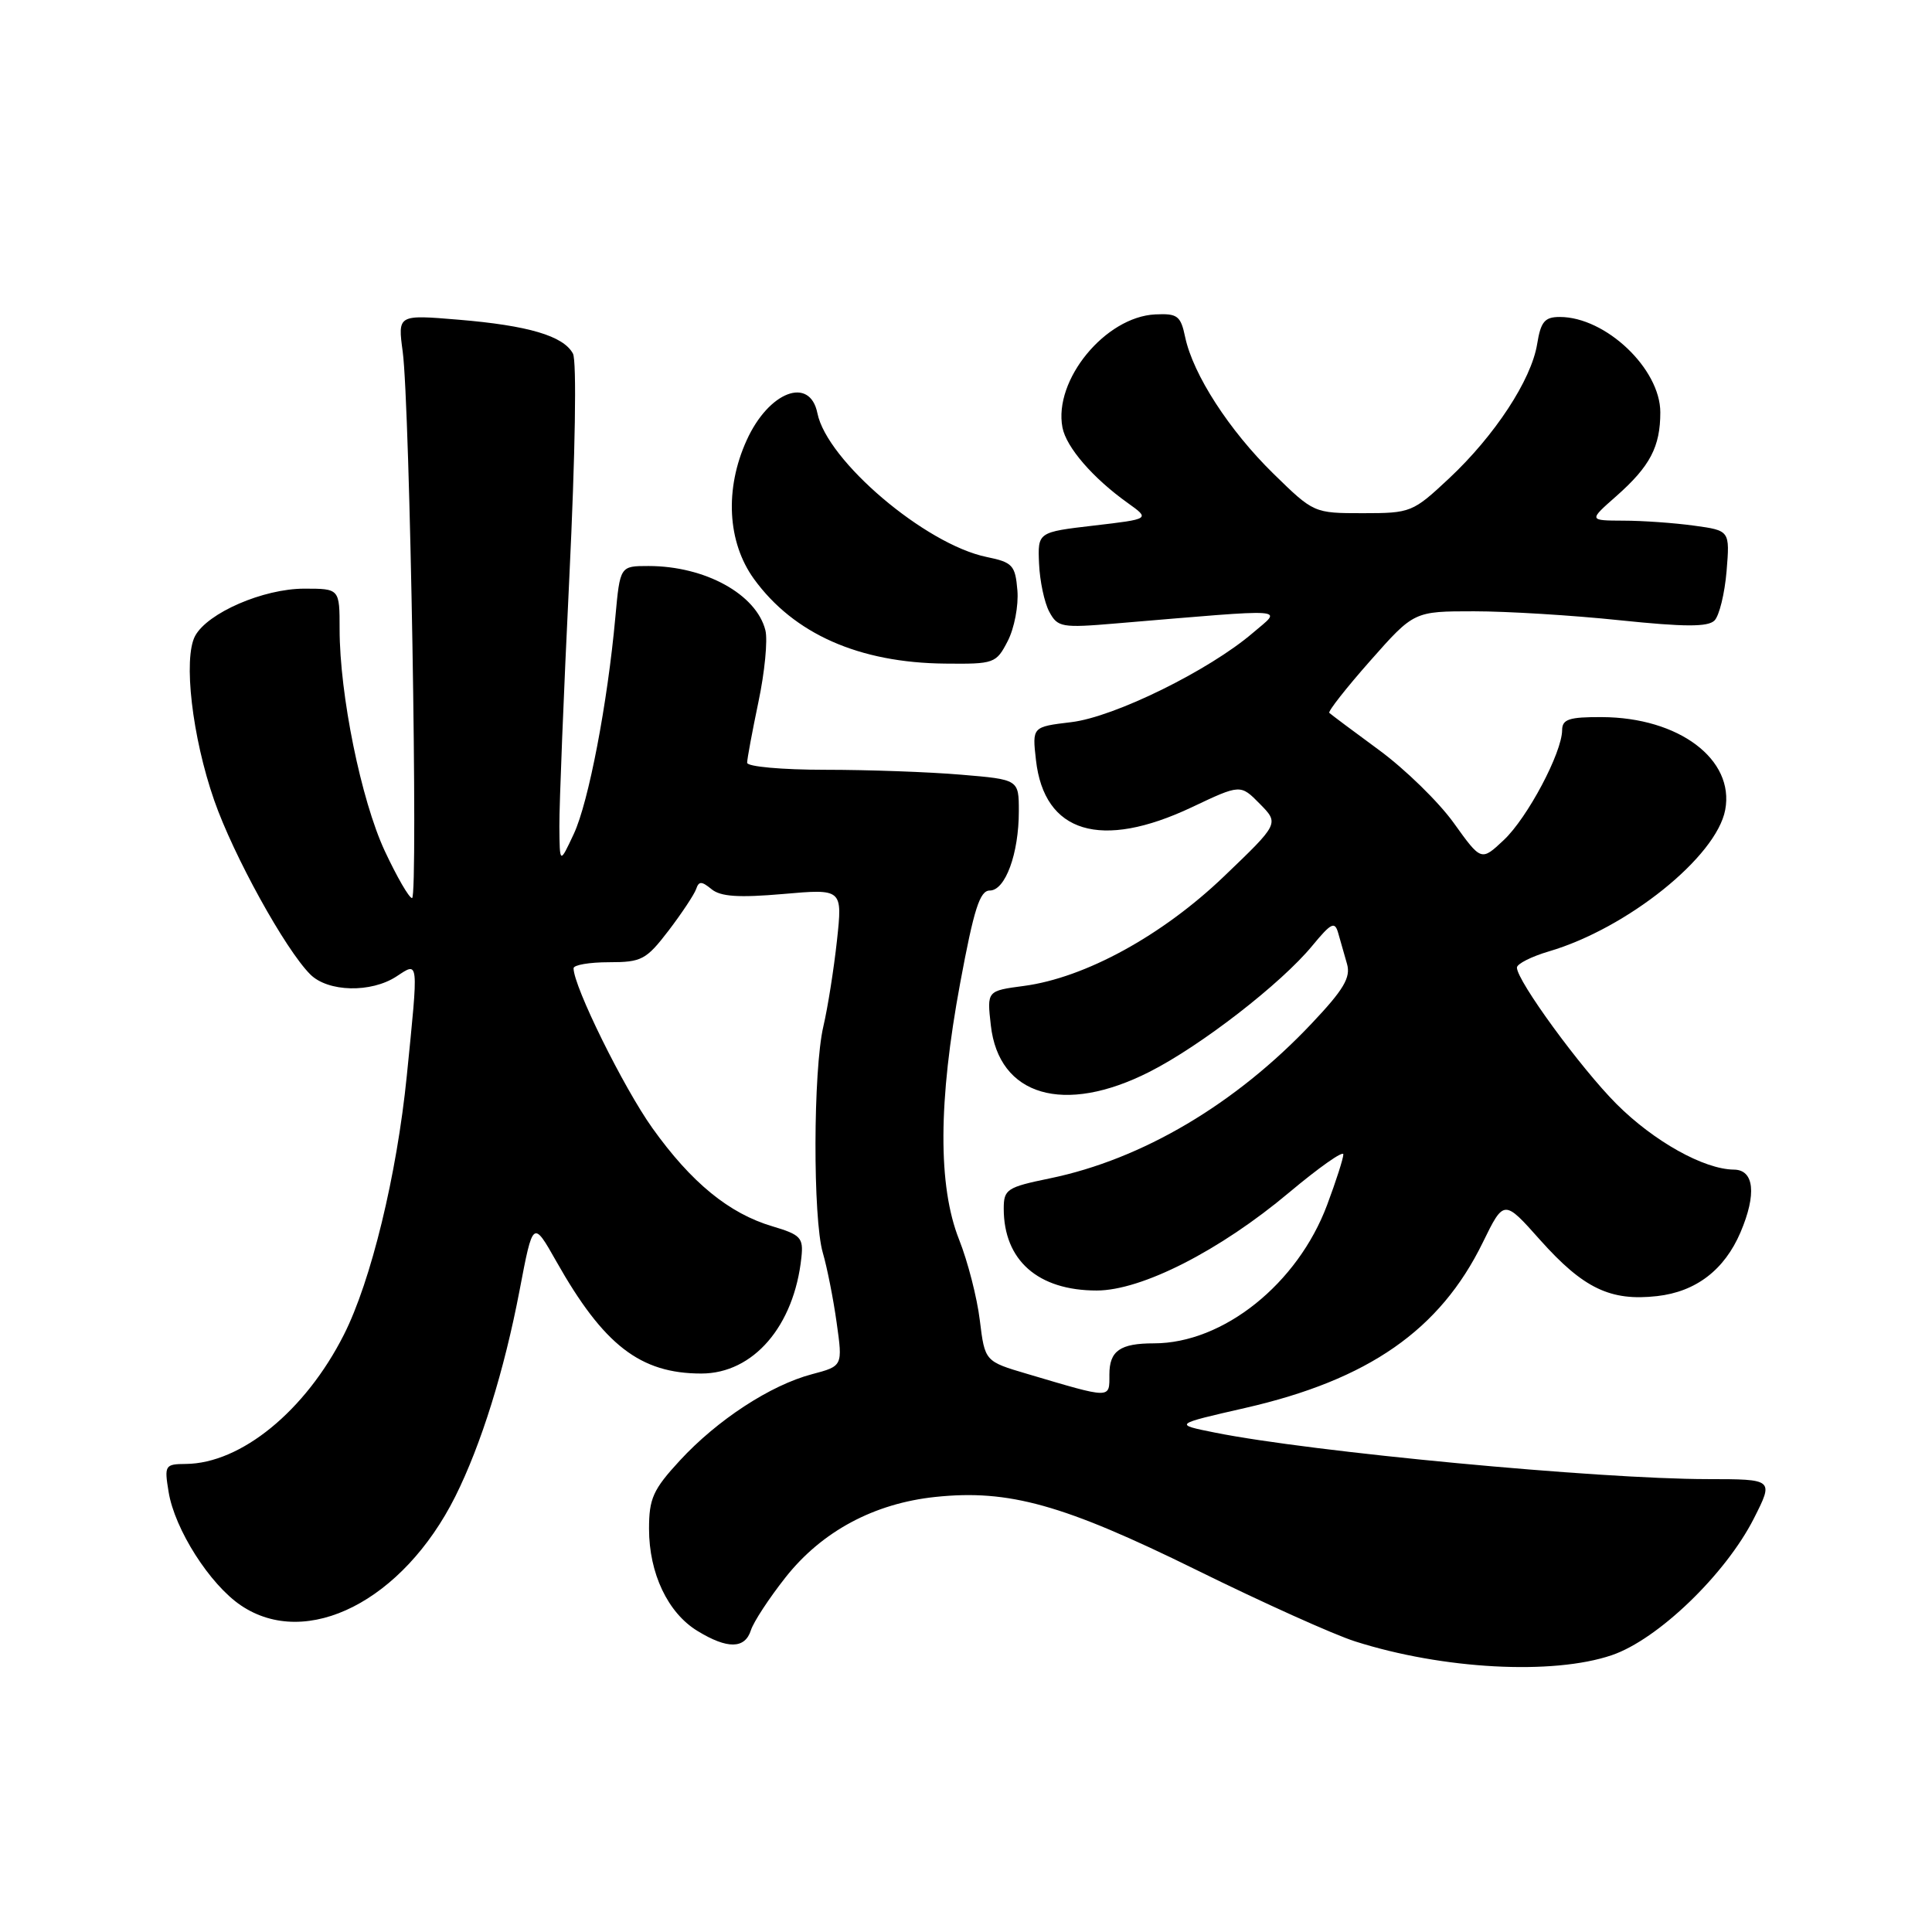 <?xml version="1.0" encoding="UTF-8" standalone="no"?>
<!DOCTYPE svg PUBLIC "-//W3C//DTD SVG 1.1//EN" "http://www.w3.org/Graphics/SVG/1.1/DTD/svg11.dtd" >
<svg xmlns="http://www.w3.org/2000/svg" xmlns:xlink="http://www.w3.org/1999/xlink" version="1.1" viewBox="0 0 256 256">
 <g >
 <path fill="currentColor"
d=" M 213.57 219.32 C 219.67 217.25 228.64 208.61 232.40 201.20 C 235.03 196.00 235.03 196.00 226.27 195.99 C 211.76 195.98 173.81 192.40 161.00 189.83 C 155.50 188.73 155.50 188.73 165.00 186.56 C 181.33 182.83 190.81 176.23 196.47 164.65 C 199.28 158.91 199.28 158.91 204.09 164.32 C 209.81 170.72 213.39 172.44 219.58 171.74 C 224.72 171.16 228.50 168.27 230.63 163.28 C 232.78 158.23 232.44 155.00 229.75 154.98 C 225.78 154.94 219.14 151.23 214.21 146.30 C 209.48 141.57 201.00 129.96 201.00 128.21 C 201.00 127.72 202.91 126.75 205.25 126.06 C 215.62 123.01 227.44 113.52 228.60 107.31 C 229.86 100.62 222.46 95.06 212.25 95.02 C 207.91 95.00 207.00 95.30 206.99 96.75 C 206.97 99.74 202.40 108.36 199.26 111.31 C 196.27 114.12 196.27 114.12 192.64 109.06 C 190.64 106.27 186.19 101.93 182.75 99.40 C 179.31 96.88 176.34 94.65 176.14 94.46 C 175.94 94.27 178.38 91.16 181.57 87.55 C 187.36 81.00 187.36 81.00 195.32 81.00 C 199.69 81.00 208.40 81.53 214.65 82.19 C 223.23 83.08 226.31 83.09 227.18 82.22 C 227.81 81.59 228.53 78.65 228.78 75.69 C 229.22 70.30 229.22 70.30 224.47 69.65 C 221.86 69.29 217.65 68.99 215.11 68.99 C 210.50 68.97 210.50 68.97 214.17 65.74 C 218.64 61.79 220.00 59.20 220.00 54.64 C 220.00 48.87 212.76 42.00 206.68 42.00 C 204.68 42.00 204.16 42.62 203.68 45.59 C 202.91 50.34 198.06 57.73 192.00 63.40 C 187.20 67.89 186.93 68.00 180.59 68.00 C 174.10 68.00 174.08 67.99 168.72 62.75 C 162.87 57.02 158.09 49.63 157.04 44.67 C 156.45 41.84 156.02 41.52 153.08 41.66 C 146.46 41.98 139.58 50.36 140.78 56.64 C 141.28 59.27 144.82 63.36 149.45 66.66 C 152.40 68.77 152.40 68.77 144.95 69.64 C 137.50 70.51 137.50 70.51 137.68 74.69 C 137.78 77.00 138.39 79.87 139.04 81.07 C 140.14 83.12 140.68 83.22 147.85 82.61 C 171.51 80.63 169.90 80.52 166.00 83.87 C 160.20 88.84 147.64 95.02 141.94 95.69 C 136.77 96.31 136.77 96.31 137.27 100.71 C 138.36 110.39 145.87 112.66 157.93 106.96 C 164.37 103.91 164.37 103.91 166.93 106.51 C 169.50 109.12 169.50 109.12 162.18 116.13 C 154.00 123.97 143.78 129.56 135.68 130.64 C 130.77 131.29 130.77 131.29 131.29 135.86 C 132.34 145.24 140.98 147.77 152.30 142.03 C 159.10 138.59 169.76 130.33 173.89 125.31 C 176.40 122.27 176.87 122.04 177.32 123.64 C 177.61 124.67 178.13 126.51 178.49 127.74 C 179.00 129.52 178.04 131.14 173.81 135.61 C 163.73 146.29 151.37 153.61 139.11 156.14 C 133.42 157.31 133.00 157.59 133.00 160.15 C 133.00 167.00 137.54 171.00 145.32 171.00 C 151.27 171.00 161.64 165.72 170.82 158.01 C 174.77 154.70 178.00 152.42 178.00 152.96 C 178.00 153.49 177.03 156.51 175.85 159.66 C 171.94 170.12 162.08 178.00 152.90 178.00 C 148.42 178.00 147.00 178.99 147.00 182.13 C 147.00 185.38 147.36 185.38 136.12 182.05 C 130.50 180.39 130.50 180.39 129.83 174.94 C 129.47 171.95 128.23 167.13 127.08 164.24 C 124.27 157.14 124.32 145.91 127.23 130.25 C 129.05 120.45 129.83 118.00 131.15 118.00 C 133.21 118.00 135.00 113.12 135.00 107.50 C 135.00 103.29 135.00 103.29 127.35 102.65 C 123.14 102.29 115.04 102.00 109.35 102.00 C 103.60 102.00 99.00 101.58 99.00 101.07 C 99.00 100.55 99.68 96.92 100.50 92.99 C 101.33 89.07 101.74 84.81 101.42 83.52 C 100.22 78.74 93.43 75.00 85.93 75.00 C 82.16 75.00 82.16 75.00 81.54 81.75 C 80.50 93.21 77.99 106.31 76.03 110.50 C 74.16 114.50 74.16 114.50 74.12 109.50 C 74.10 106.75 74.69 91.90 75.44 76.50 C 76.23 60.14 76.43 47.82 75.92 46.86 C 74.67 44.51 70.00 43.13 60.74 42.36 C 52.70 41.69 52.70 41.69 53.36 46.59 C 54.32 53.70 55.43 119.00 54.60 119.00 C 54.21 119.00 52.59 116.19 50.98 112.75 C 47.85 106.02 45.00 92.03 45.00 83.37 C 45.00 78.00 45.00 78.00 40.32 78.00 C 34.89 78.00 27.50 81.21 25.85 84.27 C 24.26 87.26 25.46 97.66 28.38 106.04 C 30.92 113.34 37.79 125.79 41.11 129.11 C 43.46 131.46 49.17 131.59 52.54 129.38 C 55.52 127.43 55.47 126.94 53.90 142.58 C 52.58 155.70 49.16 169.78 45.56 176.87 C 40.46 186.96 31.92 193.92 24.62 193.98 C 21.86 194.00 21.76 194.16 22.34 197.68 C 23.14 202.63 27.80 209.95 31.93 212.73 C 40.65 218.61 53.40 212.12 60.33 198.29 C 63.76 191.42 66.81 181.64 68.85 170.96 C 70.62 161.67 70.62 161.67 73.71 167.13 C 79.98 178.24 84.83 182.00 92.93 182.00 C 99.81 182.00 105.23 175.72 106.19 166.61 C 106.47 164.01 106.10 163.61 102.37 162.50 C 96.61 160.80 91.60 156.70 86.44 149.47 C 82.63 144.13 76.00 130.70 76.00 128.30 C 76.00 127.86 78.11 127.50 80.69 127.50 C 85.02 127.50 85.62 127.18 88.59 123.31 C 90.35 121.00 91.99 118.52 92.24 117.81 C 92.60 116.74 92.96 116.74 94.28 117.82 C 95.48 118.81 97.87 118.97 103.76 118.46 C 111.64 117.77 111.64 117.77 110.90 124.64 C 110.49 128.41 109.68 133.53 109.10 136.00 C 107.74 141.80 107.70 161.48 109.03 166.01 C 109.59 167.93 110.42 172.09 110.86 175.26 C 111.67 181.01 111.67 181.01 107.59 182.09 C 102.09 183.54 95.04 188.15 90.08 193.53 C 86.53 197.38 86.00 198.56 86.00 202.58 C 86.00 208.47 88.49 213.72 92.42 216.11 C 96.39 218.54 98.71 218.50 99.50 216.01 C 99.85 214.91 101.91 211.77 104.08 209.02 C 108.90 202.91 115.83 199.20 123.96 198.35 C 133.68 197.33 140.91 199.35 158.50 208.01 C 167.30 212.35 176.78 216.62 179.58 217.50 C 191.20 221.20 205.76 221.98 213.57 219.32 Z  M 133.53 84.94 C 134.40 83.26 134.98 80.24 134.81 78.23 C 134.53 74.89 134.18 74.51 130.72 73.80 C 122.60 72.12 109.58 61.06 108.31 54.75 C 107.31 49.80 101.86 51.88 98.94 58.33 C 96.00 64.79 96.38 71.84 99.90 76.71 C 105.18 83.99 113.82 87.82 125.22 87.93 C 131.74 88.00 132.00 87.91 133.53 84.94 Z "/>
</g>
</svg>